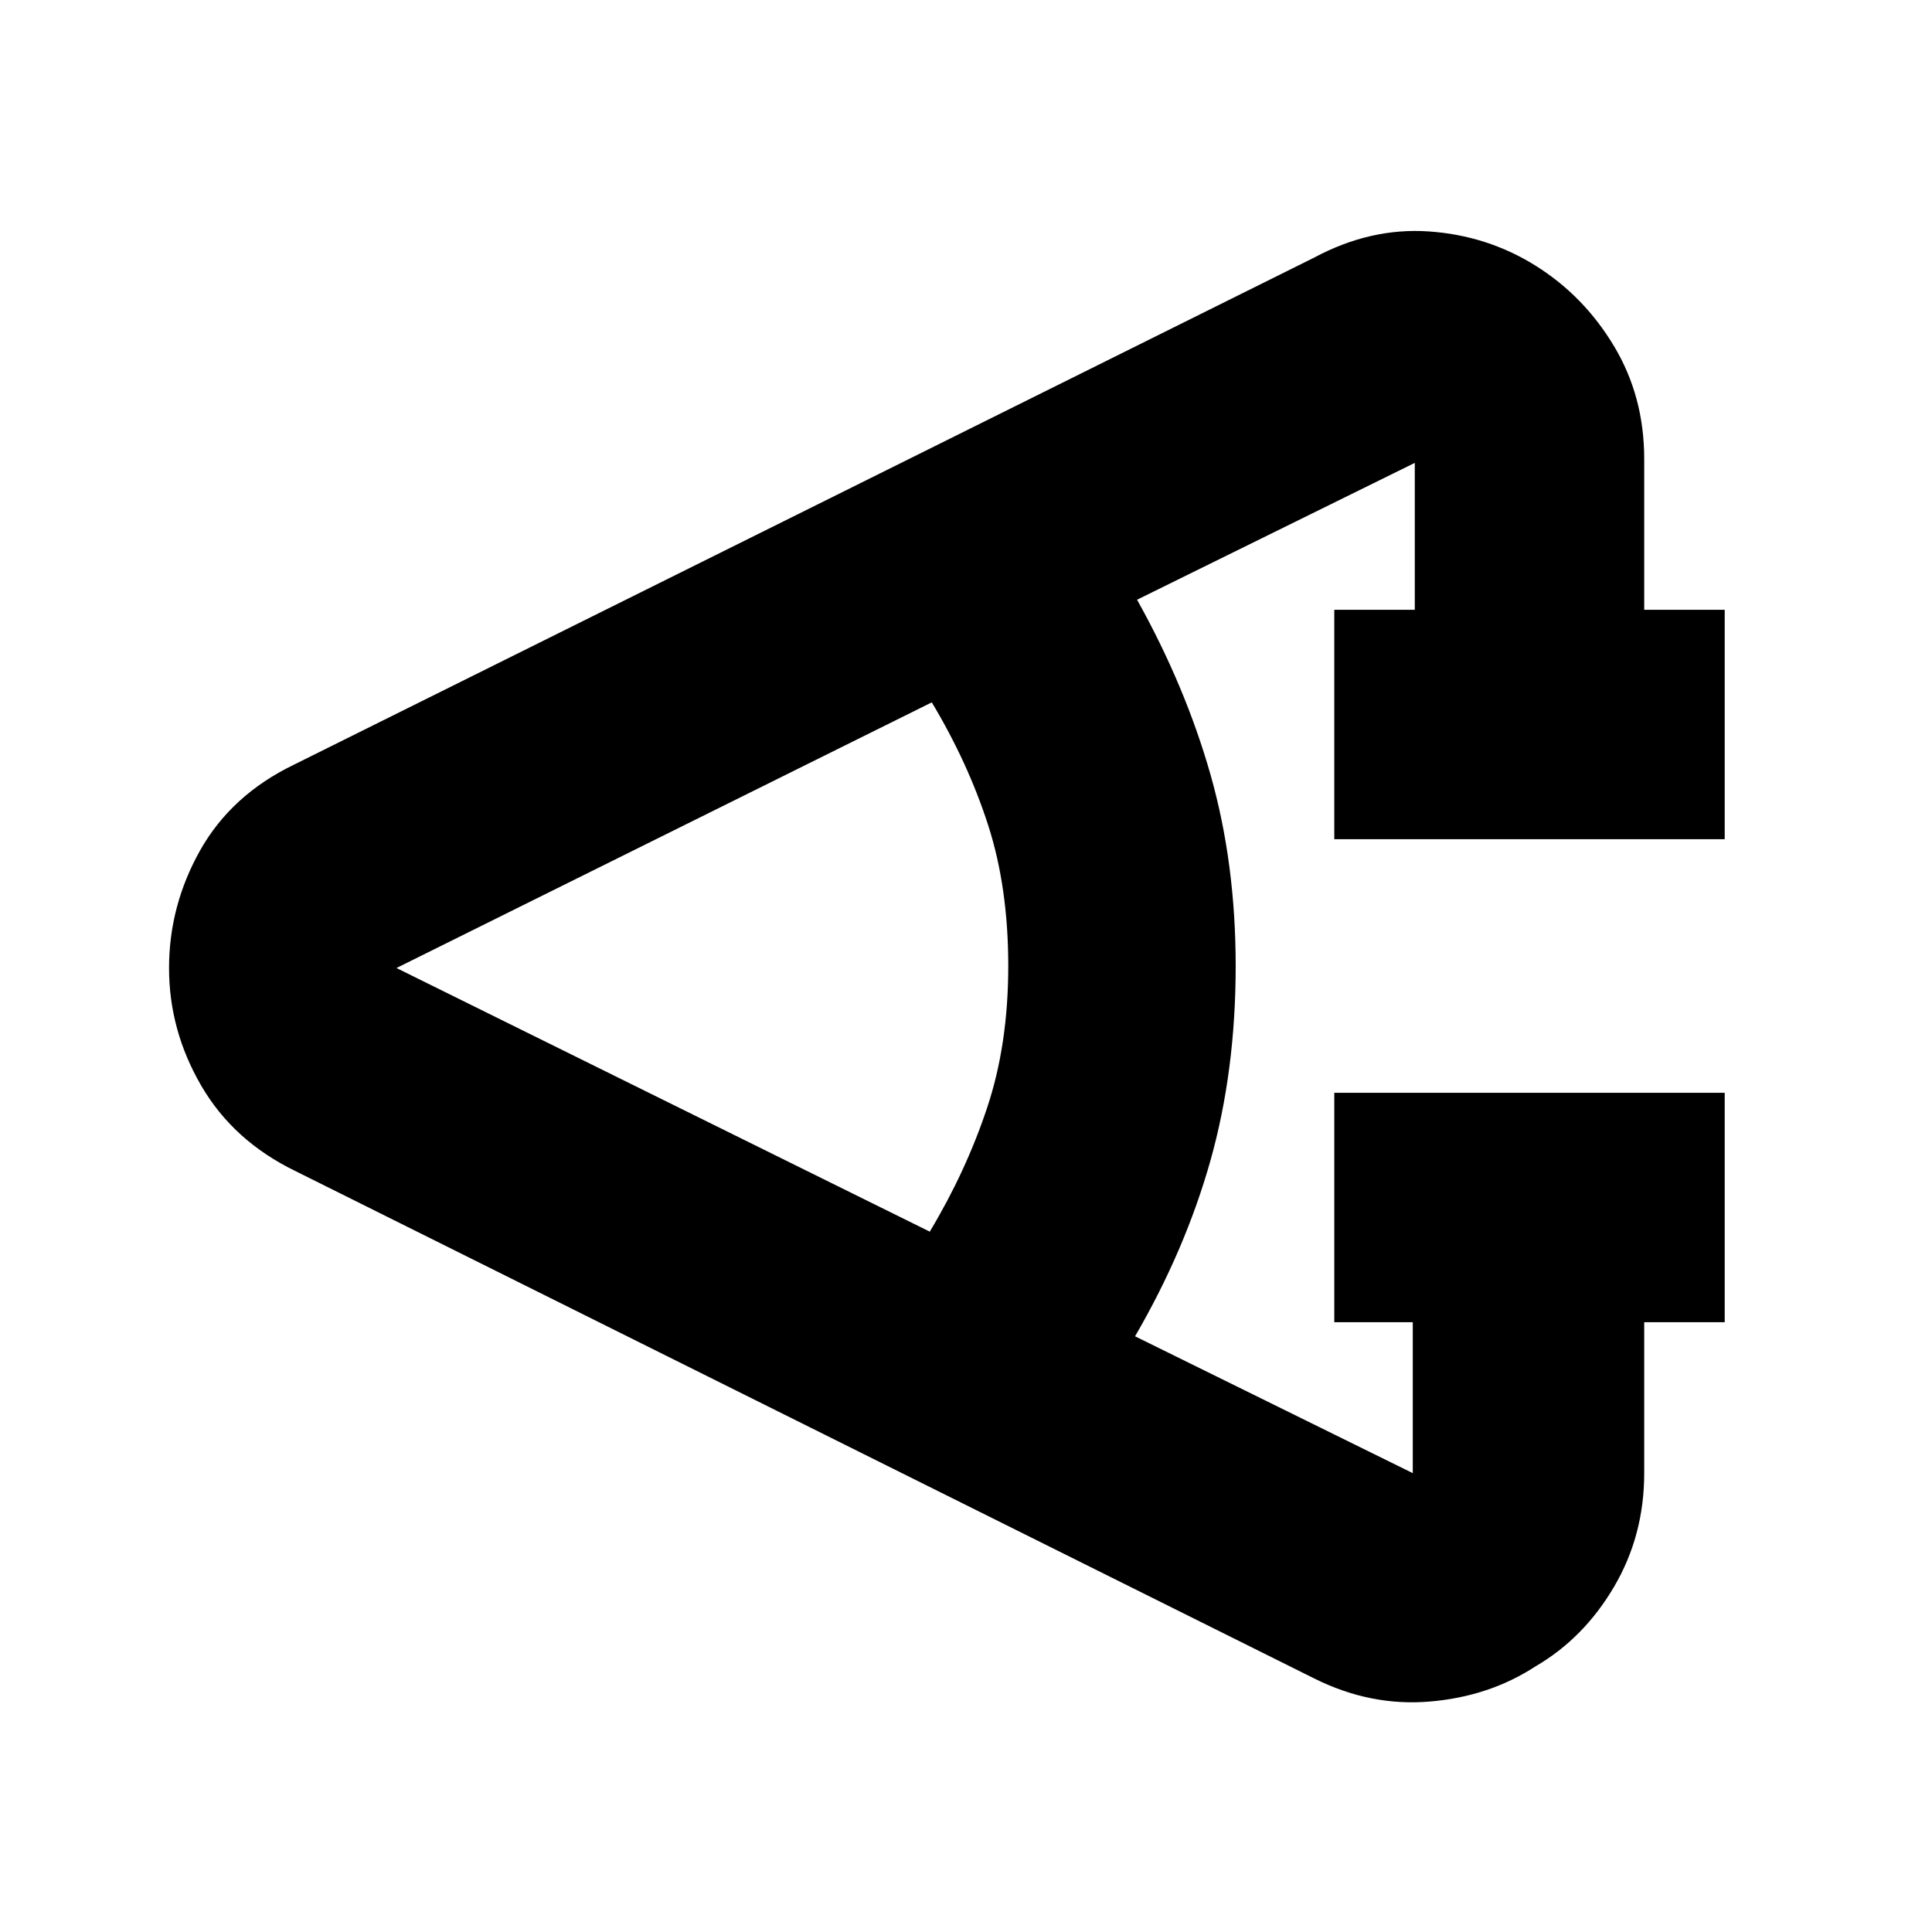 <svg xmlns="http://www.w3.org/2000/svg" height="24" width="24"><path d="M21.425 16.425h-1V18.3q0 .775-.375 1.412-.375.638-.975.988-.575.375-1.312.437-.738.063-1.438-.287l-12.65-6.3Q2.9 14.175 2.5 13.487q-.4-.687-.4-1.462 0-.775.387-1.463.388-.687 1.163-1.062l12.675-6.3q.7-.375 1.425-.325.725.05 1.325.425t.975 1q.375.625.375 1.4v1.875h1v2.85h-4.85v-2.85h1V5.75l-3.45 1.7q.6 1.075.913 2.175.312 1.1.312 2.375 0 1.3-.312 2.412-.313 1.113-.938 2.188l3.45 1.7v-1.875h-.975v-2.85h4.85ZM11.55 15.3q.45-.75.712-1.538.263-.787.263-1.762t-.25-1.75q-.25-.775-.7-1.525l-6.65 3.3Z"/></svg>